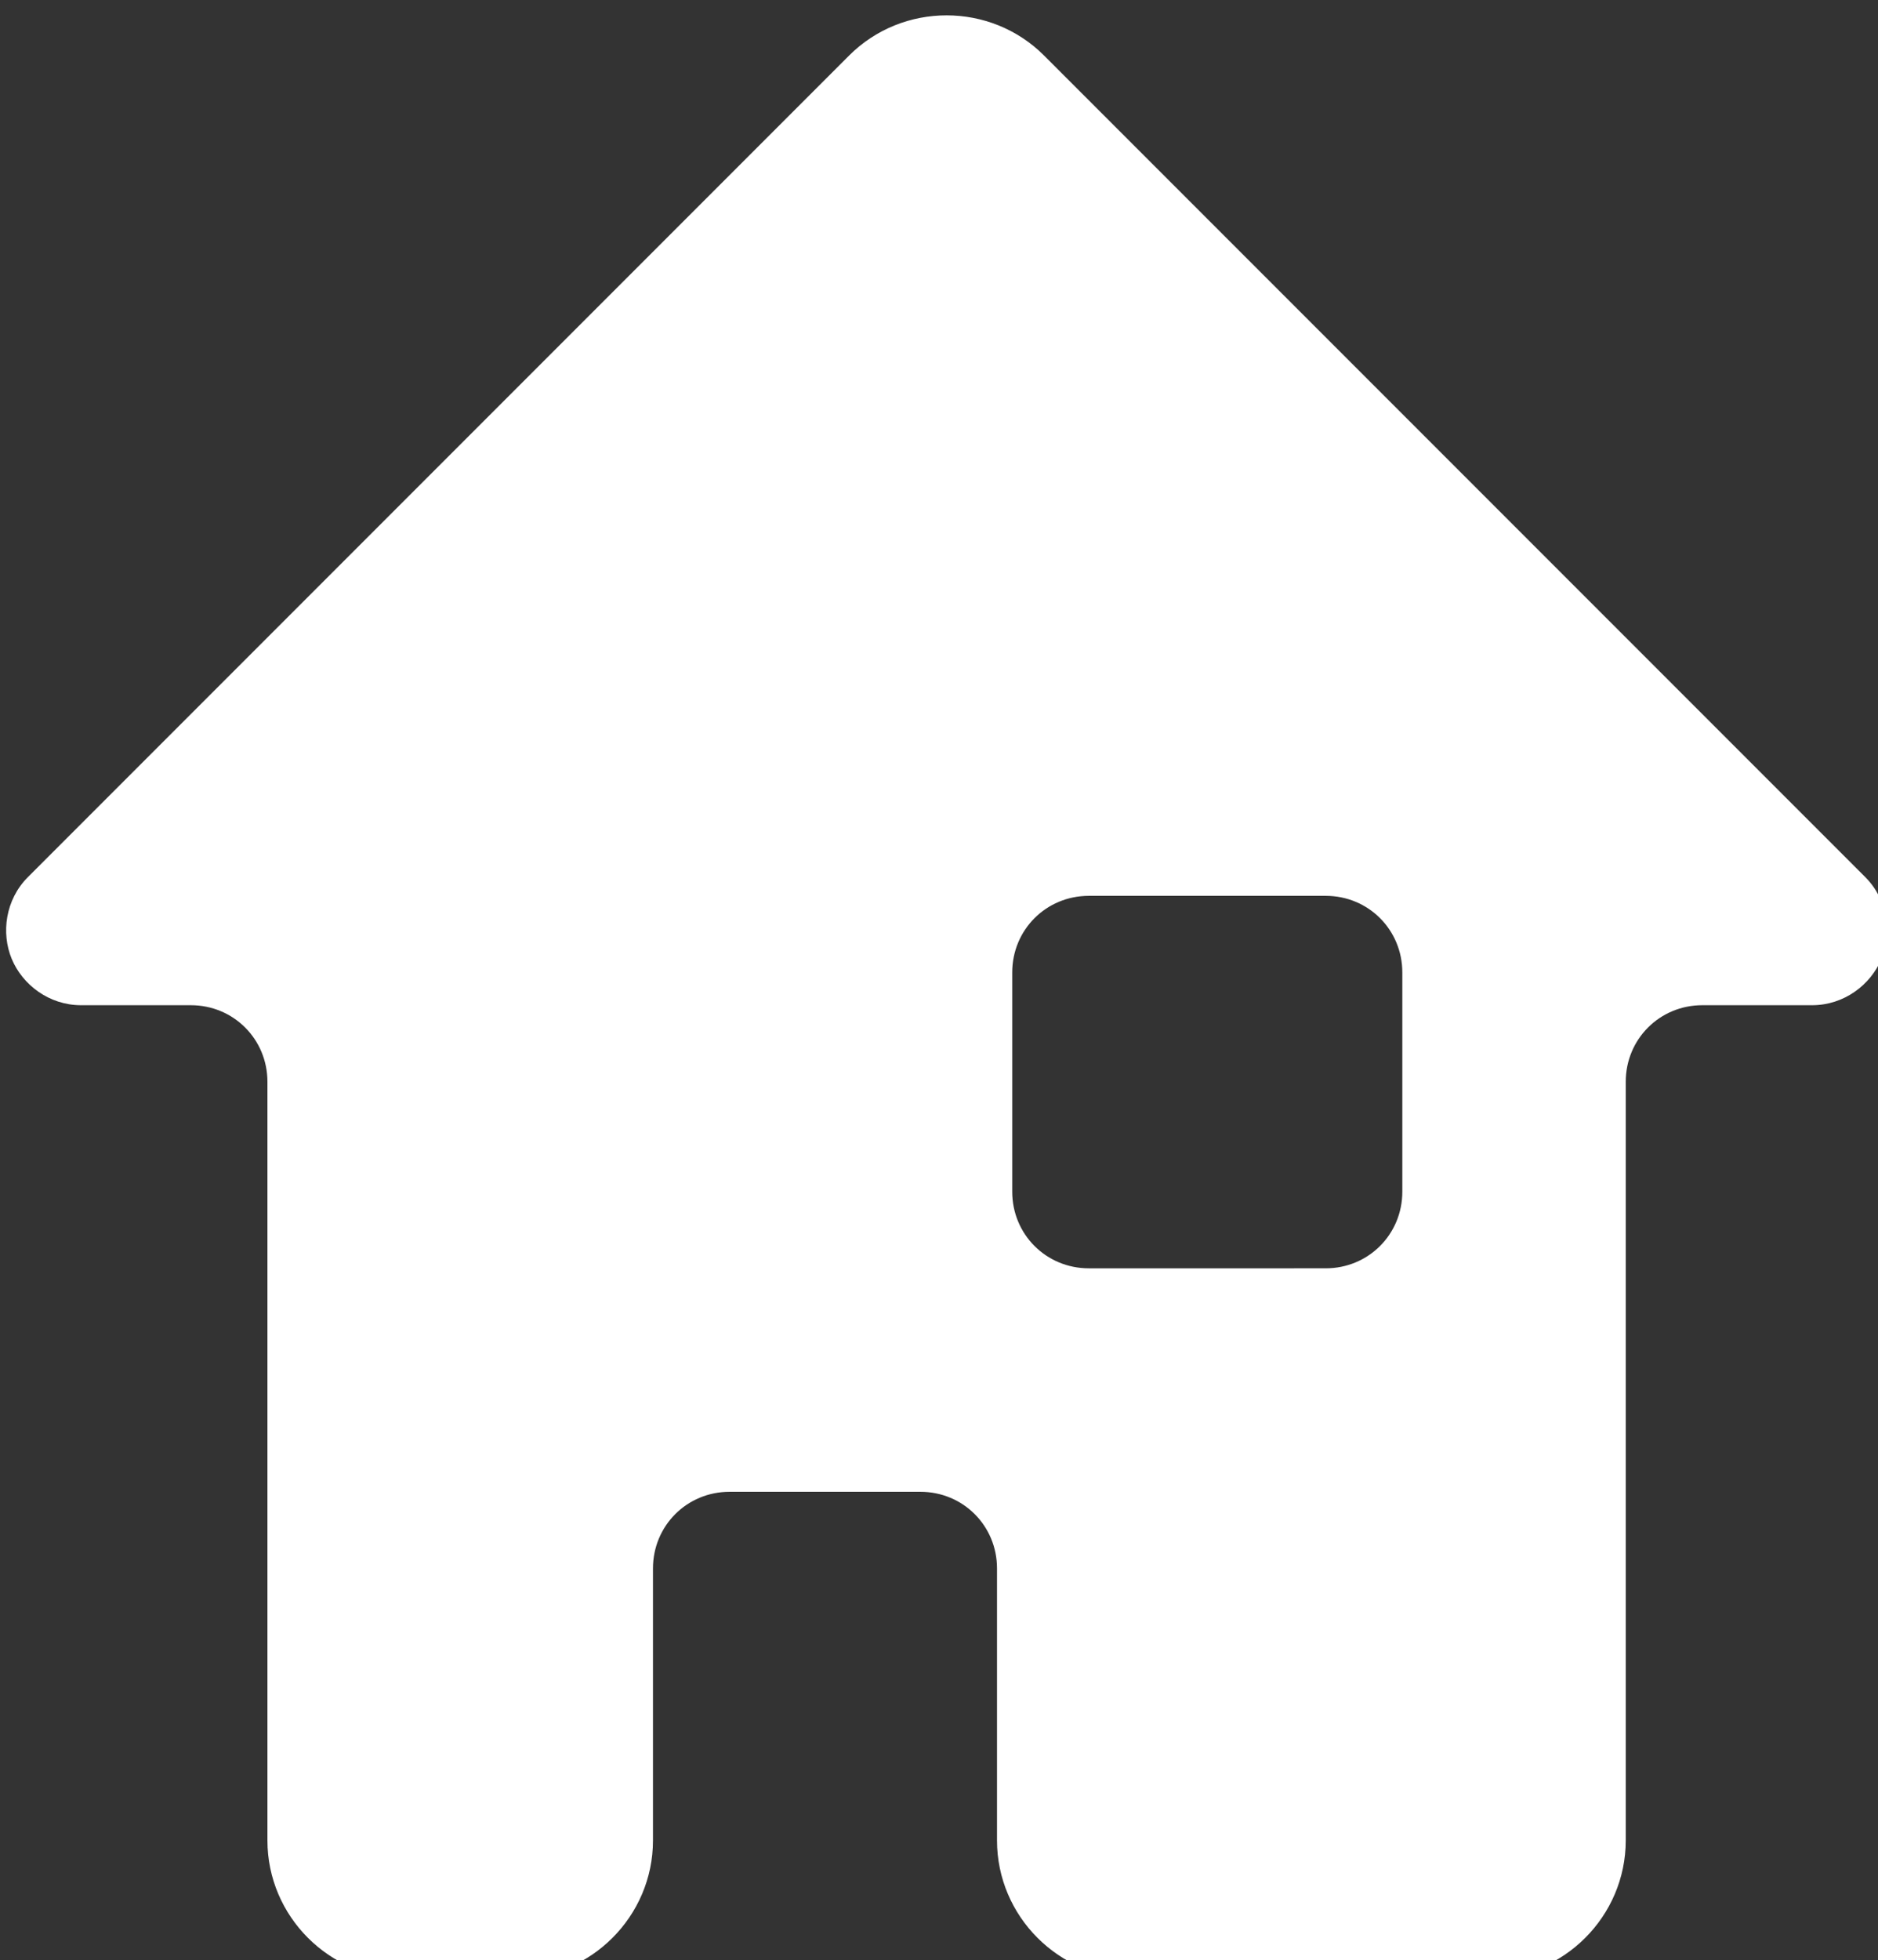 <?xml version="1.0" encoding="UTF-8" standalone="no"?>
<!-- Created with Inkscape (http://www.inkscape.org/) -->

<svg
   width="24.557mm"
   height="25.618mm"
   viewBox="0 0 24.557 25.618"
   version="1.1"
   id="svg39293"
   sodipodi:docname="home.svg"
   inkscape:version="1.1.2 (0a00cf5339, 2022-02-04)"
   xmlns:inkscape="http://www.inkscape.org/namespaces/inkscape"
   xmlns:sodipodi="http://sodipodi.sourceforge.net/DTD/sodipodi-0.dtd"
   xmlns="http://www.w3.org/2000/svg"
   xmlns:svg="http://www.w3.org/2000/svg">
  <rect x="0" y="0" width="24.557" height="25.618" fill="#333333" stroke="none"/>
  <sodipodi:namedview
     id="namedview39295"
     pagecolor="#505050"
     bordercolor="#eeeeee"
     borderopacity="1"
     inkscape:pageshadow="0"
     inkscape:pageopacity="0"
     inkscape:pagecheckerboard="0"
     inkscape:document-units="mm"
     showgrid="false"
     fit-margin-top="0"
     fit-margin-left="0"
     fit-margin-right="0"
     fit-margin-bottom="0"
     inkscape:zoom="6.1005612"
     inkscape:cx="43.110788"
     inkscape:cy="41.963353"
     inkscape:window-width="1920"
     inkscape:window-height="1018"
     inkscape:window-x="0"
     inkscape:window-y="36"
     inkscape:window-maximized="1"
     inkscape:current-layer="layer1" />
  <defs
     id="defs39290" />
  <g
     inkscape:label="Layer 1"
     inkscape:groupmode="layer"
     id="layer1"
     transform="translate(-122.96,-141.034)">
    <g
       id="path859"
       transform="matrix(0.265,0,0,0.265,71.738,13.852)">
      <path
         id="path38371"
         style="color:#ffffff;fill:#ffffff;stroke-width:3.024;-inkscape-stroke:none"
         d="m 240,480.689 c -1.744,0 -3.488,0.66 -4.811,1.982 l -40.518,40.518 c -1.121,1.121 -1.329,2.764 -0.803,4.035 0.527,1.271 1.836,2.287 3.422,2.287 h 5.418 c 2.105,0 3.779,1.674 3.779,3.779 v 37.418 c 0,3.74 3.063,6.803 6.803,6.803 h 5.418 c 3.74,0 6.803,-3.063 6.803,-6.803 v -13.418 c 0,-2.105 1.674,-3.779 3.779,-3.779 h 9.418 c 2.105,0 3.779,1.674 3.779,3.779 v 13.418 c 0,3.74 3.063,6.803 6.803,6.803 h 17.418 c 3.74,0 6.803,-3.063 6.803,-6.803 v -37.418 c 0,-2.105 1.674,-3.779 3.779,-3.779 h 5.418 c 1.586,0 2.895,-1.016 3.422,-2.287 0.527,-1.271 0.318,-2.914 -0.803,-4.035 l -40.518,-40.518 c -1.322,-1.322 -3.066,-1.982 -4.811,-1.982 z m 7.016,43.428 h 11.692 c 2.105,0 3.779,1.674 3.779,3.779 v 10.813 c 0,2.105 -1.674,3.779 -3.779,3.779 H 247.017 c -2.105,0 -3.779,-1.674 -3.779,-3.779 v -10.813 c 0,-2.105 1.674,-3.779 3.779,-3.779 z"
         sodipodi:nodetypes="sccssssssssssssssssssssscssssssssss" />
    </g>
  </g>
</svg>
